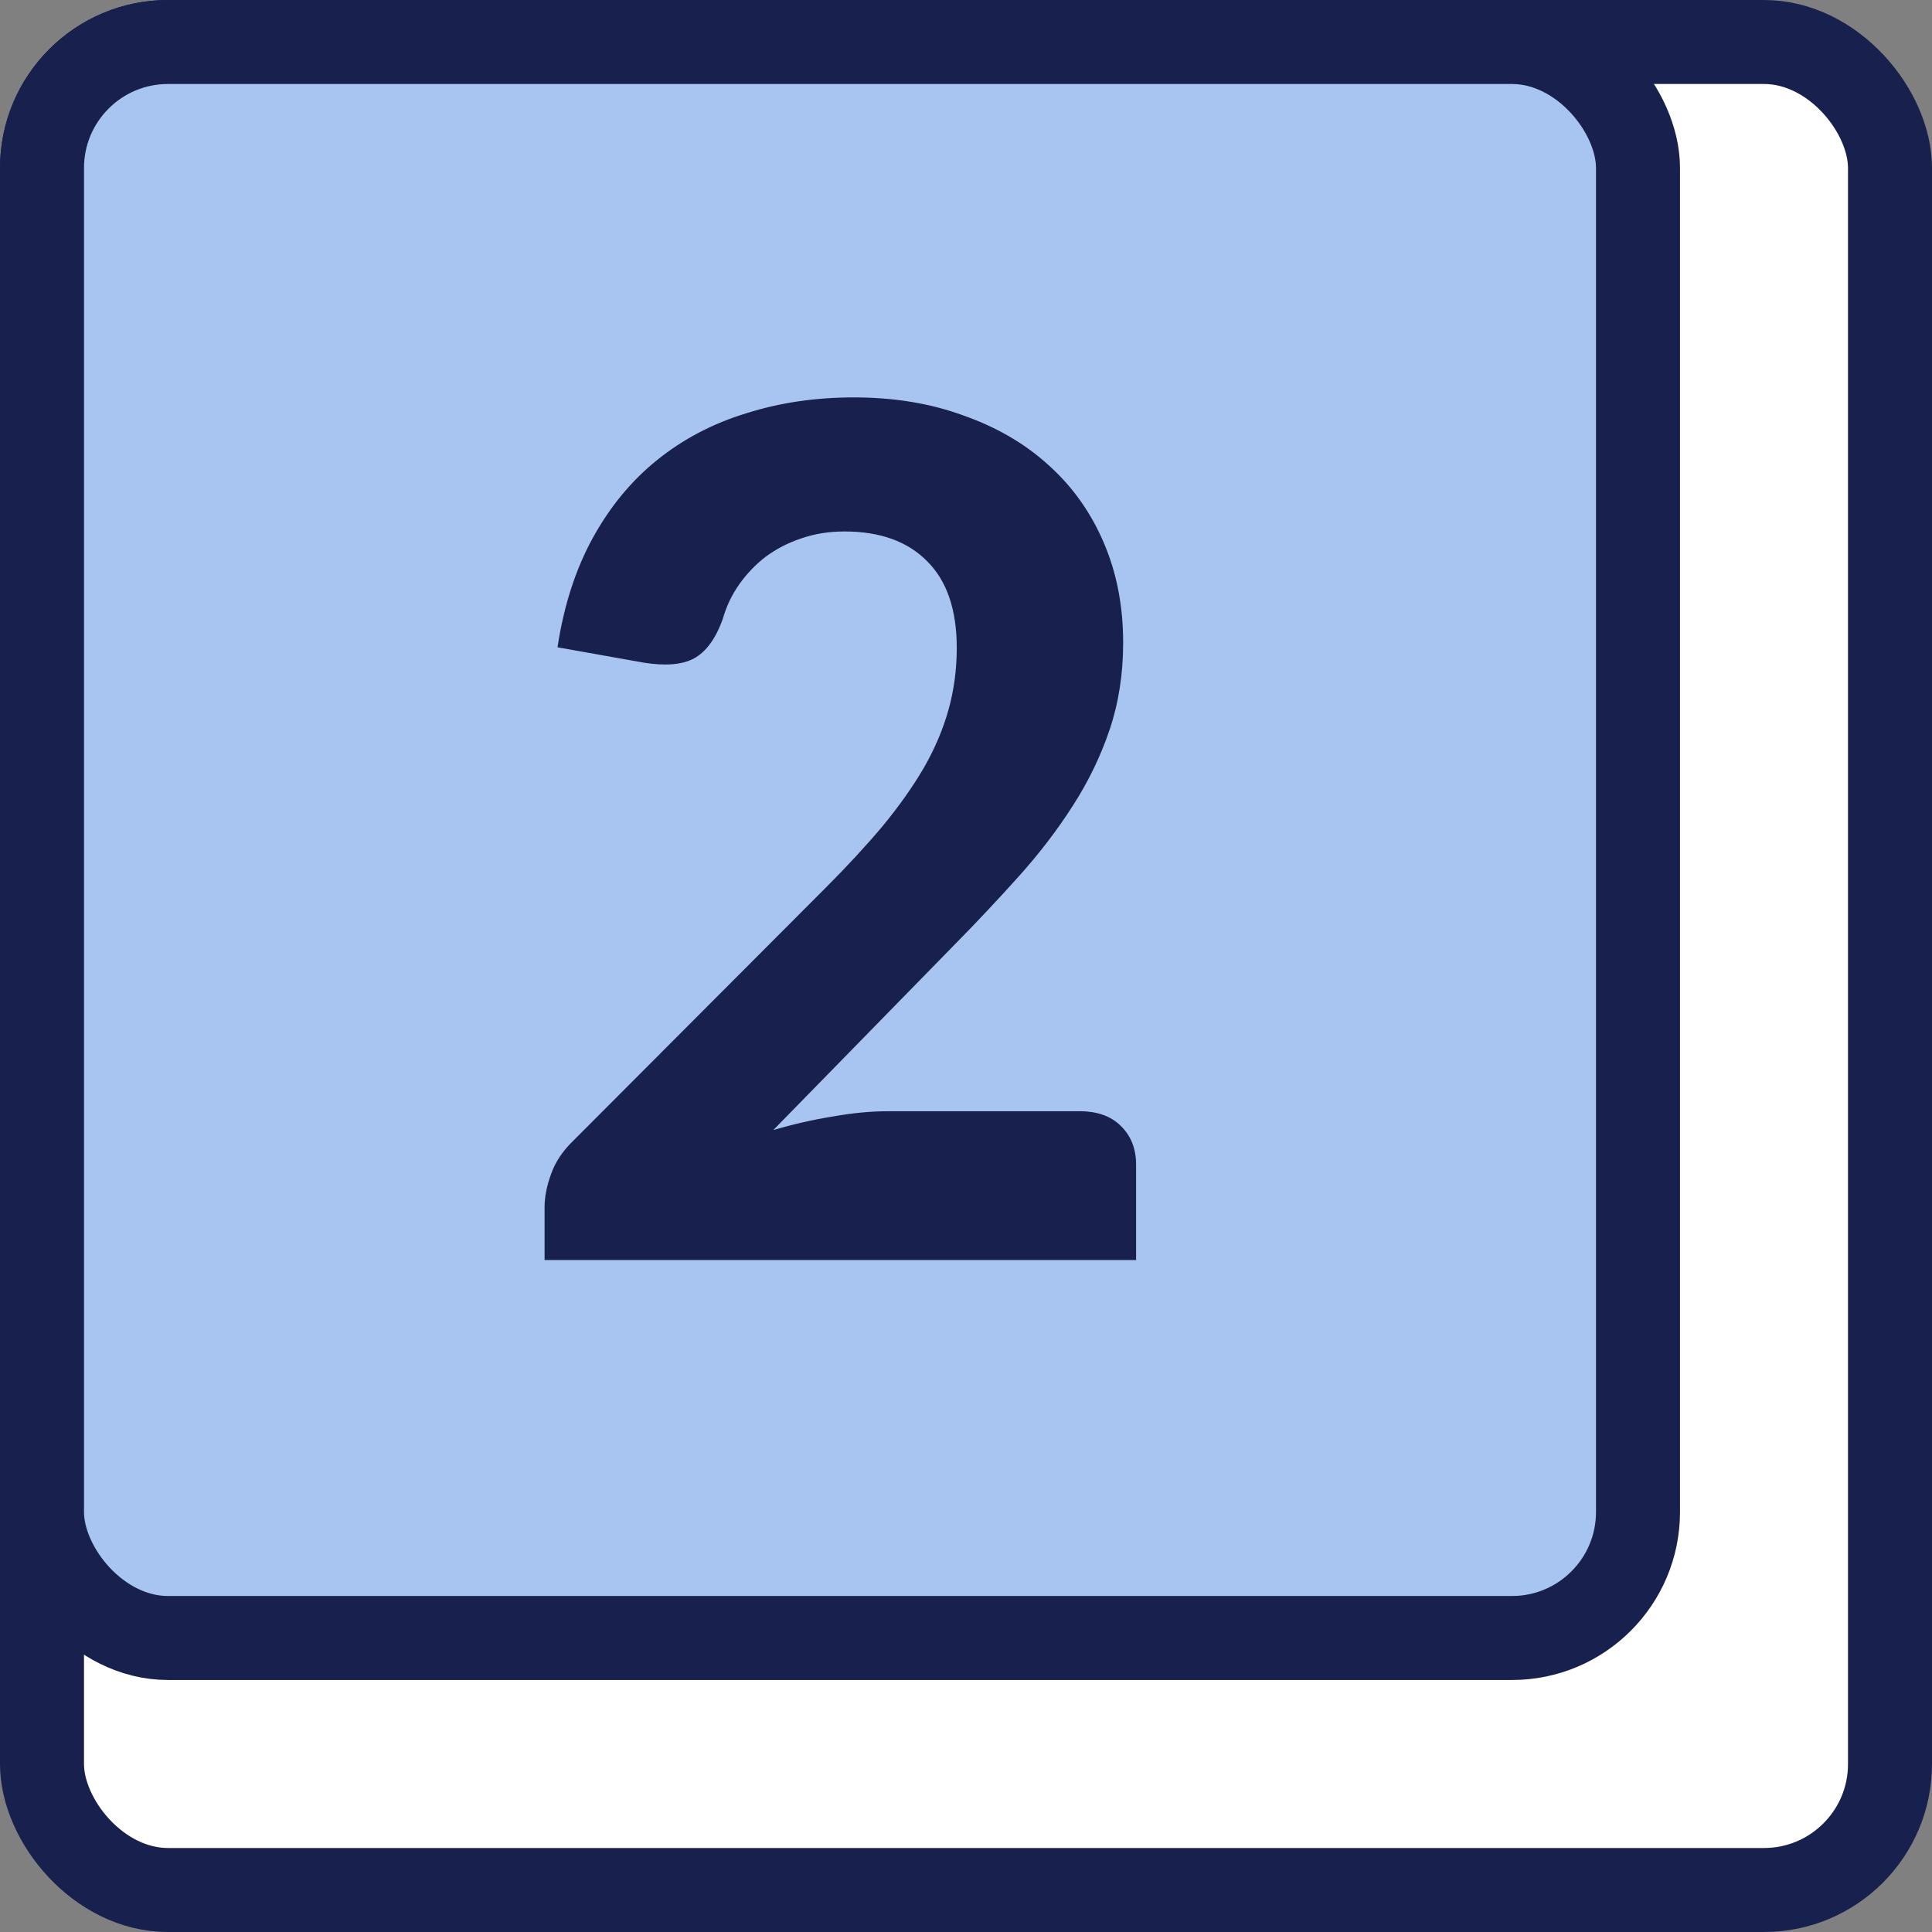 <svg width="23" height="23" viewBox="0 0 23 23" fill="none" xmlns="http://www.w3.org/2000/svg">
<rect x="0" y="0" width="23" height="23" fill="#808080" stroke="none"/>
<rect x="0.5" y="0.5" width="22" height="22" rx="1.5" fill="white" stroke="#18214D"/>
<rect x="0.5" y="0.5" width="19" height="19" rx="1.5" fill="#A8C5F2" stroke="#18214D"/>
<path d="M12.853 13.229C13.063 13.229 13.226 13.287 13.343 13.404C13.464 13.521 13.525 13.675 13.525 13.866V15H6.483V14.37C6.483 14.249 6.509 14.118 6.56 13.978C6.611 13.833 6.698 13.703 6.819 13.586L9.829 10.569C10.086 10.312 10.312 10.067 10.508 9.834C10.704 9.596 10.867 9.365 10.998 9.141C11.129 8.912 11.227 8.681 11.292 8.448C11.357 8.215 11.39 7.97 11.39 7.713C11.39 7.26 11.273 6.917 11.04 6.684C10.807 6.446 10.478 6.327 10.053 6.327C9.866 6.327 9.694 6.355 9.535 6.411C9.381 6.462 9.241 6.535 9.115 6.628C8.994 6.721 8.889 6.831 8.8 6.957C8.711 7.083 8.646 7.221 8.604 7.37C8.52 7.603 8.406 7.76 8.261 7.839C8.121 7.914 7.92 7.93 7.659 7.888L6.637 7.706C6.712 7.211 6.852 6.777 7.057 6.404C7.262 6.031 7.519 5.72 7.827 5.473C8.135 5.226 8.487 5.041 8.884 4.92C9.281 4.794 9.708 4.731 10.165 4.731C10.646 4.731 11.082 4.803 11.474 4.948C11.871 5.088 12.209 5.286 12.489 5.543C12.769 5.795 12.986 6.101 13.14 6.46C13.294 6.819 13.371 7.216 13.371 7.65C13.371 8.023 13.317 8.369 13.21 8.686C13.103 9.003 12.956 9.307 12.769 9.596C12.587 9.881 12.375 10.158 12.132 10.429C11.889 10.7 11.633 10.973 11.362 11.248L9.206 13.453C9.444 13.383 9.68 13.329 9.913 13.292C10.146 13.25 10.366 13.229 10.571 13.229H12.853Z" fill="#18214D"/>
</svg>
